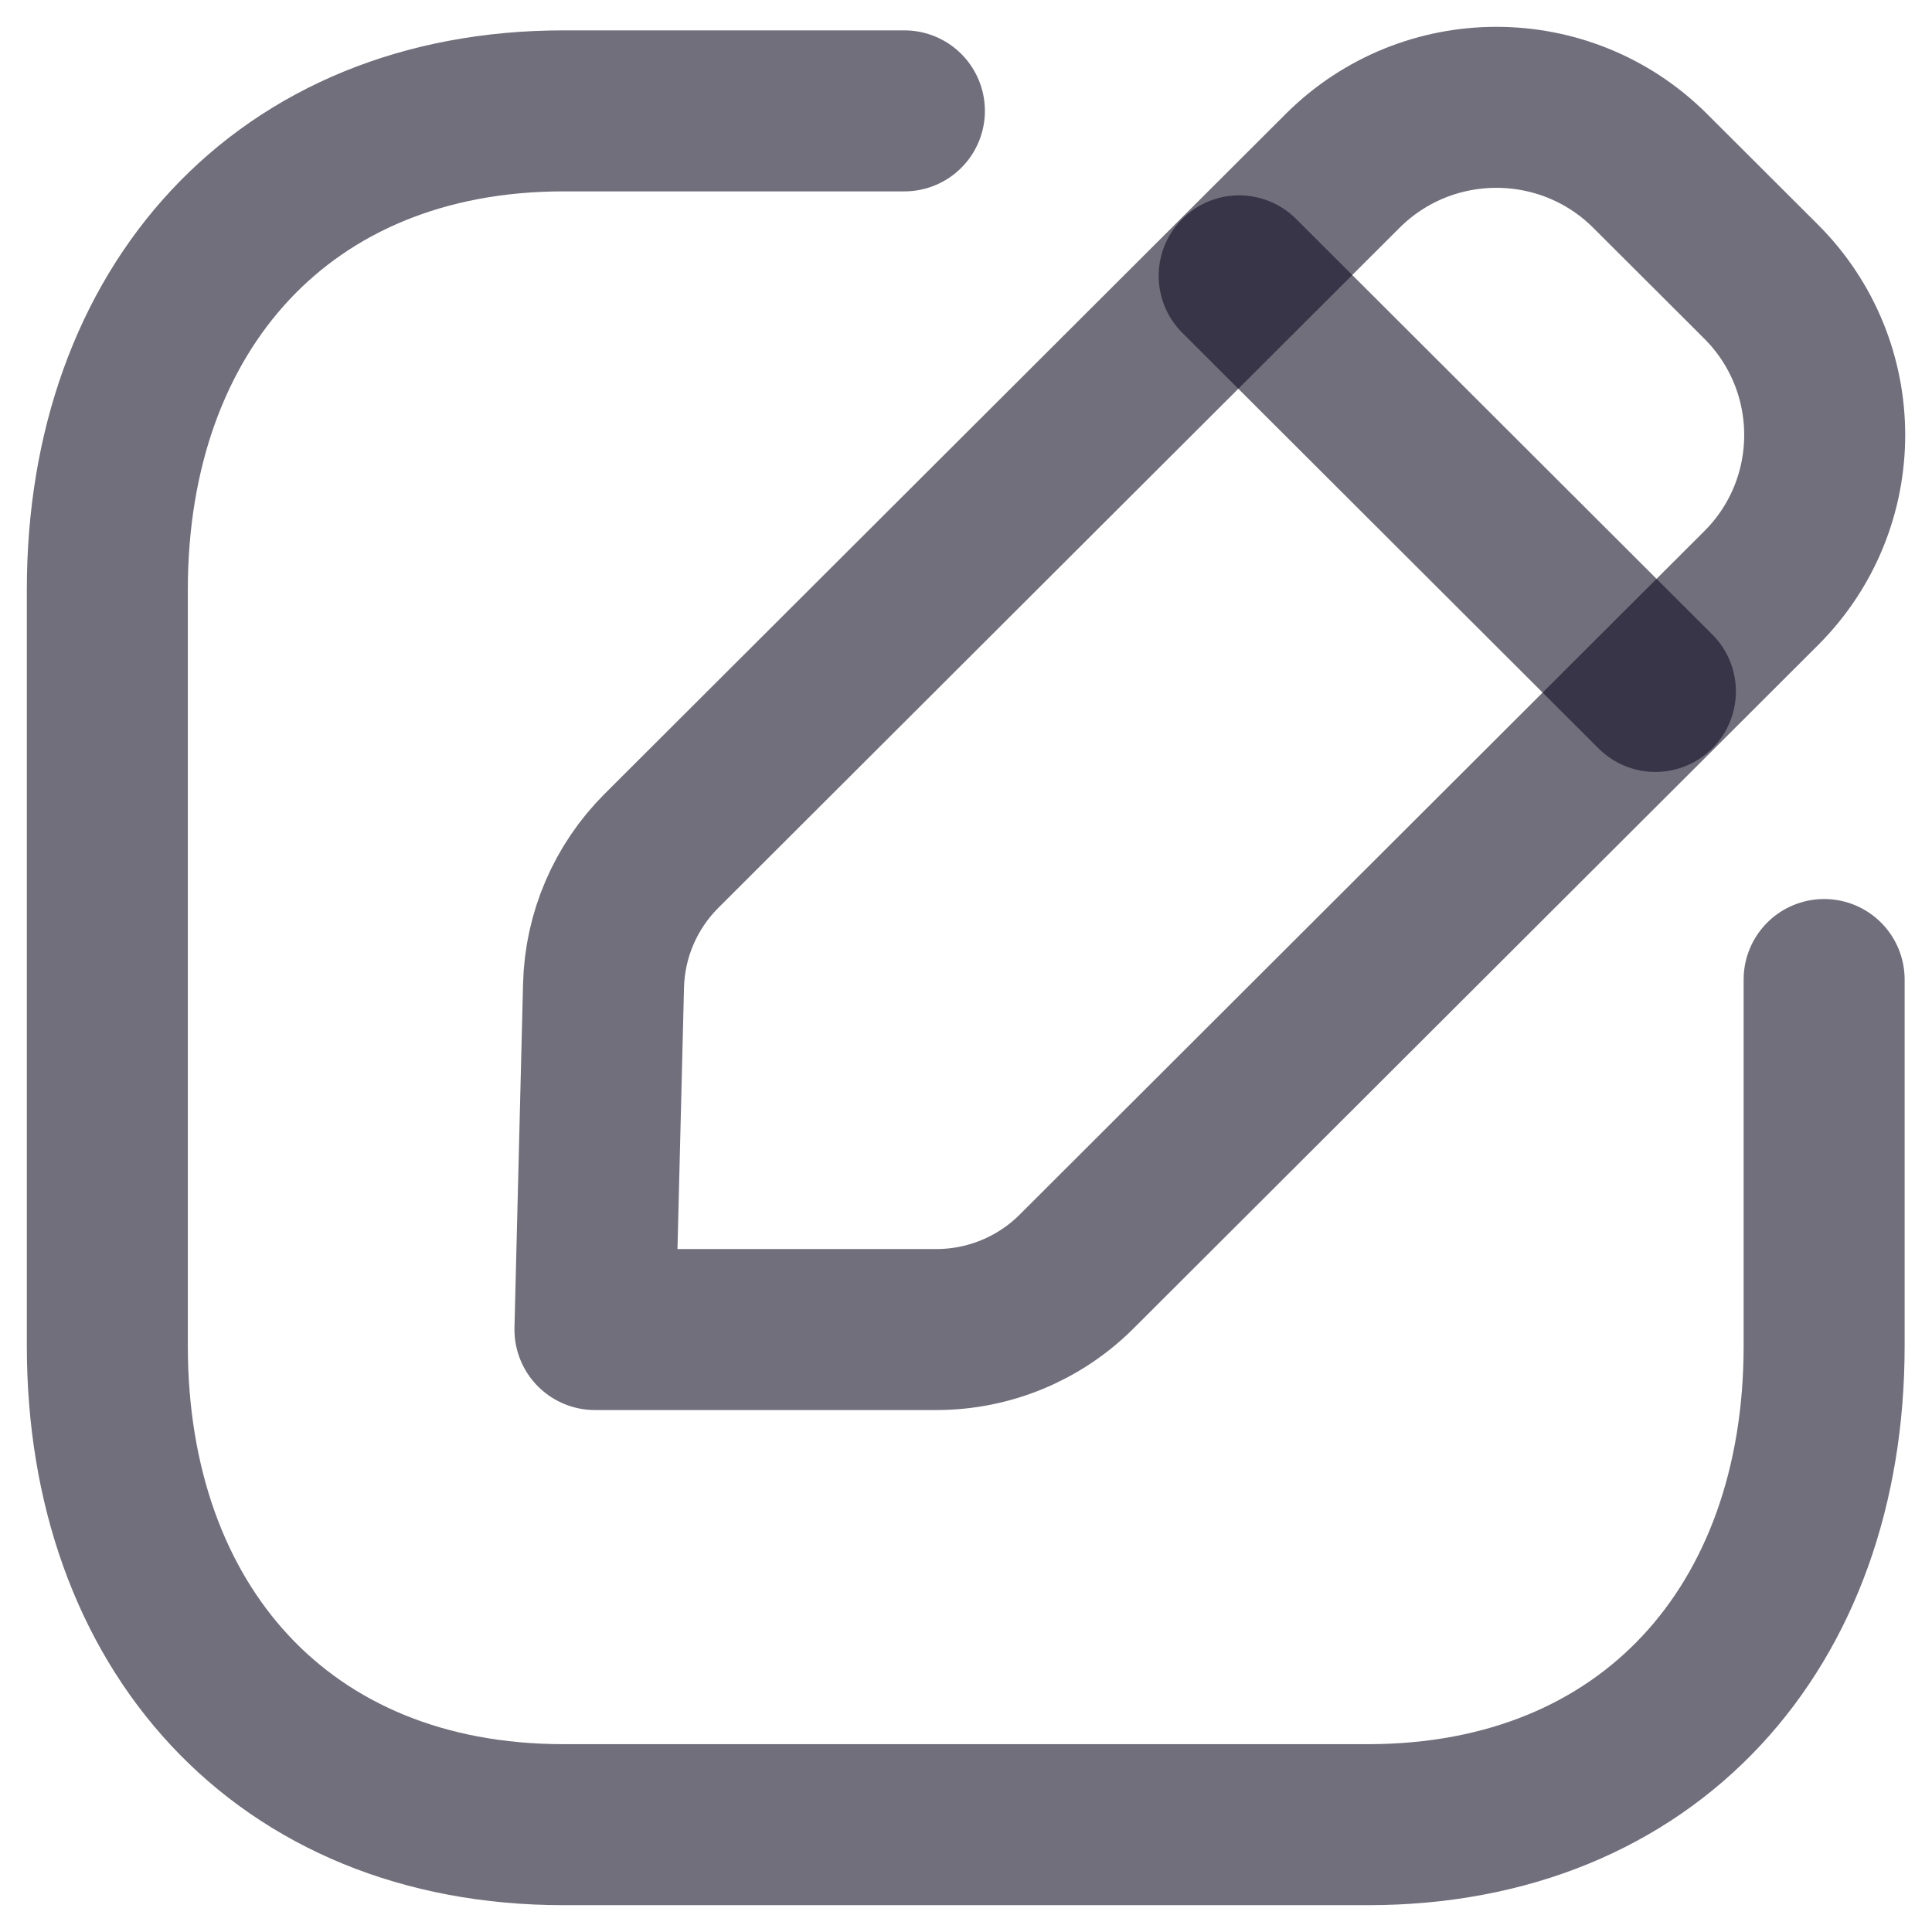 <svg width="18" height="18" viewBox="0 0 18 18" fill="none" xmlns="http://www.w3.org/2000/svg">
<path d="M8.426 1.033H5.25C2.638 1.033 1 2.879 1 5.492V12.541C1 15.155 2.63 17 5.25 17H12.745C15.365 17 16.995 15.155 16.995 12.541V9.126" stroke="#130F26" stroke-opacity="0.6" stroke-width="1.5" stroke-linecap="round" stroke-linejoin="round"/>
<path fill-rule="evenodd" clip-rule="evenodd" d="M6.162 7.928L12.51 1.591C13.301 0.803 14.582 0.803 15.373 1.591L16.407 2.623C17.198 3.413 17.198 4.693 16.407 5.481L10.029 11.848C9.683 12.193 9.214 12.387 8.725 12.387H5.543L5.623 9.182C5.635 8.711 5.828 8.262 6.162 7.928Z" stroke="#130F26" stroke-opacity="0.6" stroke-width="1.5" stroke-linecap="round" stroke-linejoin="round"/>
<path d="M11.545 2.57L15.423 6.442" stroke="#130F26" stroke-opacity="0.6" stroke-width="1.5" stroke-linecap="round" stroke-linejoin="round"/>
</svg>
